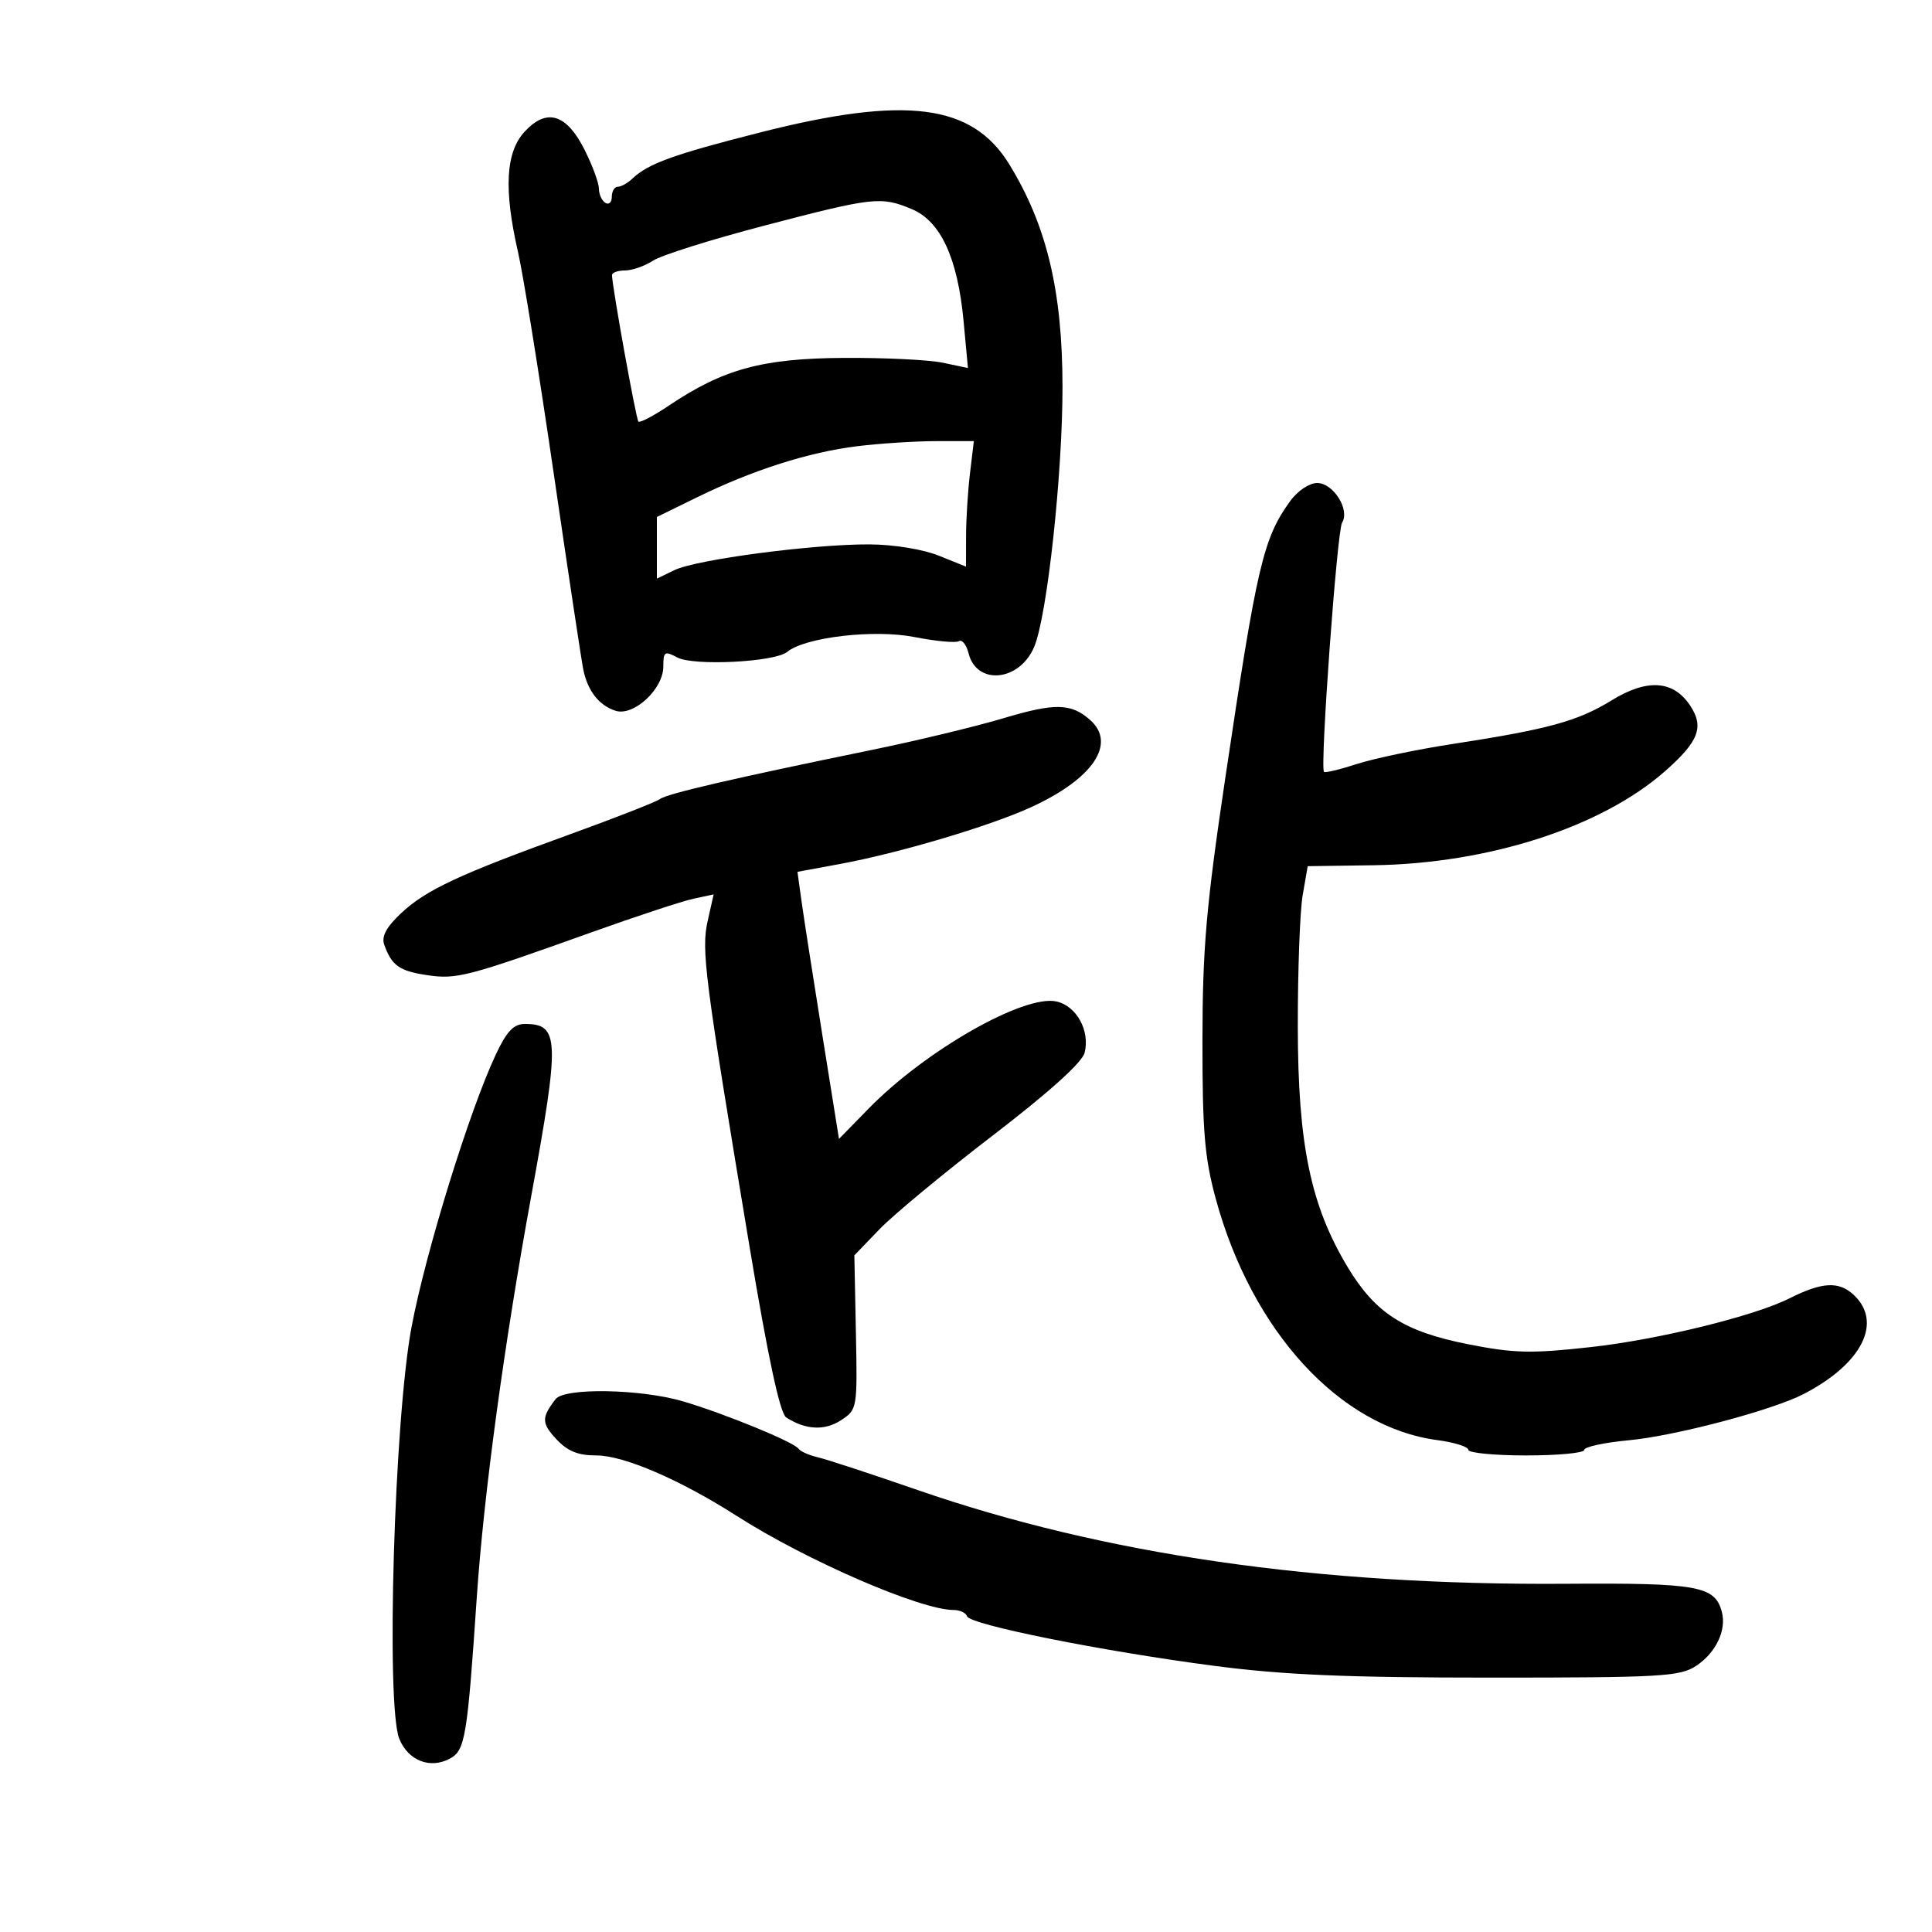 <svg xmlns="http://www.w3.org/2000/svg" width="300" height="300" viewBox="0 0 300 300" version="1.1">
	<path d="M 118 20.575 C 104.515 24.003, 100.667 25.396, 98.179 27.750 C 97.452 28.438, 96.439 29, 95.929 29 C 95.418 29, 95 29.702, 95 30.559 C 95 31.416, 94.550 31.840, 94 31.500 C 93.450 31.160, 93 30.170, 93 29.301 C 93 28.431, 92.014 25.744, 90.808 23.330 C 87.984 17.675, 84.913 16.723, 81.472 20.436 C 78.517 23.624, 78.202 29.396, 80.448 39.188 C 81.244 42.660, 83.733 58.100, 85.979 73.500 C 88.225 88.900, 90.295 102.625, 90.579 104 C 91.261 107.305, 93.034 109.559, 95.591 110.370 C 98.397 111.261, 103 107, 103 103.513 C 103 101.174, 103.205 101.039, 105.163 102.087 C 107.699 103.445, 120.314 102.810, 122.235 101.229 C 125.023 98.935, 135.729 97.686, 142.011 98.922 C 145.317 99.573, 148.419 99.859, 148.904 99.559 C 149.389 99.259, 150.061 100.106, 150.396 101.440 C 151.663 106.490, 158.341 105.821, 160.599 100.417 C 162.611 95.603, 165.003 73.565, 164.985 60.006 C 164.966 45.149, 162.528 34.973, 156.719 25.514 C 150.953 16.123, 140.675 14.812, 118 20.575 M 118.614 35.053 C 110.426 37.195, 102.680 39.635, 101.399 40.474 C 100.118 41.313, 98.155 42, 97.035 42 C 95.916 42, 95.013 42.337, 95.029 42.750 C 95.110 44.821, 98.773 65.107, 99.131 65.465 C 99.360 65.693, 101.493 64.573, 103.871 62.975 C 112.318 57.302, 118.357 55.655, 131 55.574 C 137.325 55.533, 144.255 55.871, 146.400 56.324 L 150.301 57.147 149.629 49.920 C 148.714 40.072, 146.071 34.345, 141.573 32.466 C 136.791 30.468, 135.632 30.599, 118.614 35.053 M 133.107 69.288 C 125.566 70.217, 116.911 72.977, 108.250 77.216 L 102 80.275 102 85.061 L 102 89.847 104.750 88.521 C 108.160 86.876, 126.267 84.489, 135 84.532 C 138.735 84.551, 143.308 85.292, 145.750 86.274 L 150 87.984 150.009 83.242 C 150.013 80.634, 150.288 76.250, 150.619 73.500 L 151.220 68.500 145.360 68.500 C 142.137 68.500, 136.623 68.854, 133.107 69.288 M 200.383 77.750 C 196.159 83.577, 195.206 87.620, 190.312 120.474 C 187.300 140.688, 186.730 147.197, 186.716 161.500 C 186.703 175.643, 187.050 179.785, 188.782 186.144 C 194.392 206.741, 208.037 221.609, 223.173 223.617 C 225.828 223.970, 228 224.650, 228 225.129 C 228 225.608, 232.050 226, 237 226 C 241.950 226, 246 225.615, 246 225.144 C 246 224.673, 249.092 224, 252.871 223.649 C 260.104 222.976, 275.180 218.992, 280.080 216.459 C 289.140 211.773, 292.396 205.310, 287.835 201.061 C 285.532 198.915, 282.924 199.060, 277.844 201.618 C 272.395 204.360, 257.545 208.005, 247.084 209.168 C 237.783 210.203, 235.128 210.144, 228.029 208.745 C 218.033 206.776, 213.591 203.939, 209.272 196.768 C 203.518 187.214, 201.546 177.731, 201.522 159.500 C 201.510 150.700, 201.851 141.475, 202.279 139 L 203.059 134.500 213.279 134.355 C 231.132 134.102, 248.665 128.448, 258.533 119.762 C 263.765 115.156, 264.640 112.906, 262.479 109.609 C 259.867 105.623, 255.793 105.341, 250.233 108.761 C 244.992 111.986, 240.408 113.242, 225.500 115.534 C 220 116.380, 213.333 117.777, 210.685 118.638 C 208.037 119.499, 205.742 120.045, 205.585 119.852 C 204.953 119.074, 207.618 82.406, 208.398 81.155 C 209.651 79.144, 207.039 75, 204.519 75 C 203.331 75, 201.488 76.226, 200.383 77.750 M 155.766 111.539 C 151.512 112.812, 142.287 115.032, 135.266 116.471 C 113.836 120.865, 103.549 123.251, 102.483 124.073 C 101.924 124.505, 95.624 126.973, 88.483 129.559 C 71.212 135.811, 66.128 138.190, 62.257 141.827 C 59.986 143.962, 59.209 145.417, 59.662 146.687 C 60.823 149.934, 61.998 150.773, 66.290 151.416 C 70.909 152.109, 72.505 151.693, 92 144.715 C 98.875 142.254, 105.921 139.935, 107.657 139.561 L 110.814 138.882 109.894 142.976 C 108.873 147.519, 109.383 151.496, 116.347 193.332 C 119.247 210.748, 121.112 219.466, 122.074 220.091 C 125.070 222.038, 128.053 222.195, 130.579 220.540 C 133.120 218.876, 133.141 218.751, 132.903 206.895 L 132.663 194.929 136.582 190.862 C 138.737 188.624, 146.648 182.077, 154.163 176.312 C 162.893 169.615, 168.039 164.979, 168.418 163.472 C 169.279 160.042, 167.163 156.195, 164.038 155.508 C 158.988 154.399, 143.702 163.117, 134.888 172.132 L 130.277 176.849 127.685 160.675 C 126.260 151.779, 124.809 142.447, 124.461 139.939 L 123.829 135.377 130.343 134.177 C 139.511 132.488, 153.513 128.338, 160 125.388 C 169.702 120.976, 173.449 115.461, 169.250 111.773 C 166.295 109.178, 163.800 109.135, 155.766 111.539 M 76.987 163.750 C 72.895 172.456, 66.118 194.360, 63.915 206 C 61.218 220.259, 59.892 264.911, 62.014 270.035 C 63.410 273.405, 66.788 274.719, 69.846 273.082 C 72.230 271.807, 72.556 269.856, 74.037 248 C 75.120 232.025, 78.292 208.662, 82.503 185.654 C 86.961 161.288, 86.874 159, 81.488 159 C 79.763 159, 78.686 160.136, 76.987 163.750 M 86.278 217.250 C 84.070 220.105, 84.080 220.983, 86.348 223.431 C 88.118 225.340, 89.728 226, 92.615 226.001 C 96.870 226.002, 105.615 229.773, 114.415 235.402 C 125.244 242.329, 142.940 250, 148.092 250 C 149.050 250, 149.983 250.441, 150.167 250.979 C 150.610 252.281, 171.068 256.383, 188.500 258.666 C 199.301 260.081, 209.136 260.500, 231.545 260.500 C 257.844 260.500, 260.849 260.330, 263.339 258.698 C 266.430 256.672, 268.117 253.162, 267.370 250.308 C 266.312 246.259, 263.678 245.784, 243.096 245.928 C 204.660 246.198, 171.442 241.392, 142.500 231.374 C 135.350 228.900, 128.375 226.611, 127 226.288 C 125.625 225.966, 124.275 225.370, 124 224.963 C 123.298 223.927, 112.559 219.519, 106.068 217.603 C 99.513 215.668, 87.665 215.457, 86.278 217.250" stroke="none" fill="black" fill-rule="evenodd"/>
</svg>